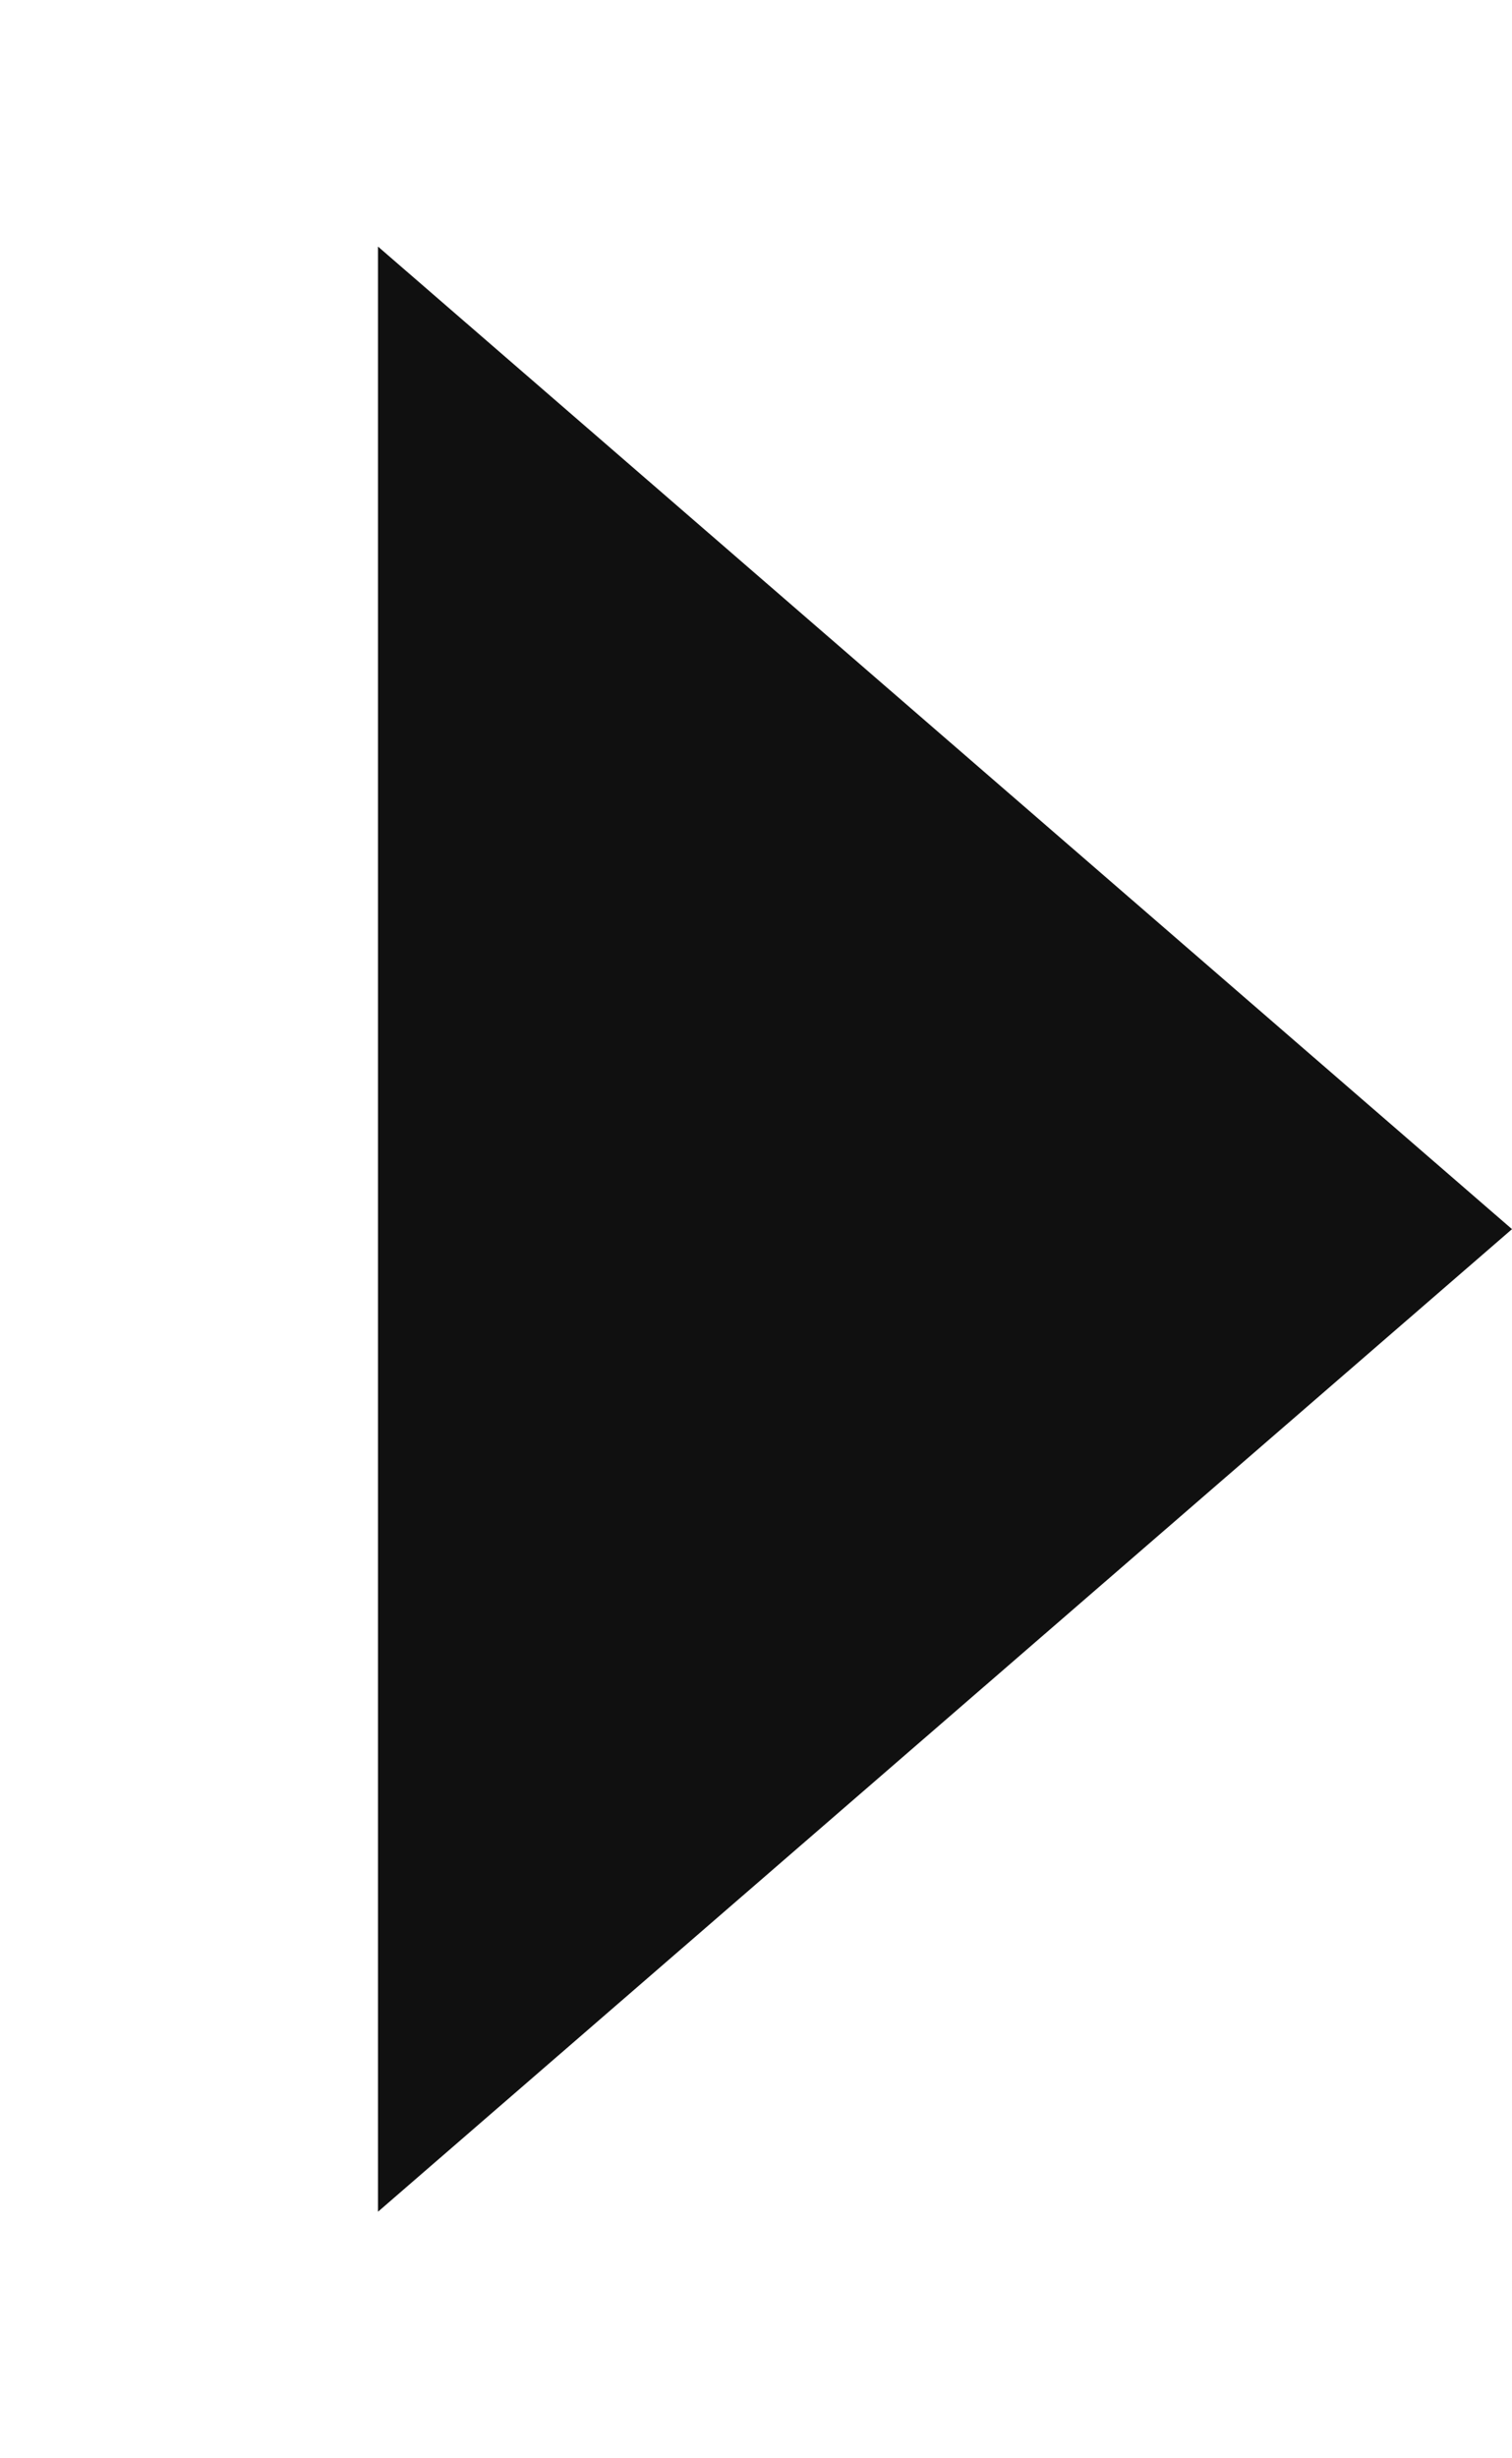<svg width="8" height="13" viewBox="0 0 8 13" fill="none" xmlns="http://www.w3.org/2000/svg">
<line x1="2" y1="6" x2="3" y2="6" stroke="#101010" stroke-width="2"/>
<path d="M8 6.5L2 11.696L2 1.304L8 6.5Z" fill="#101010"/>
</svg>
